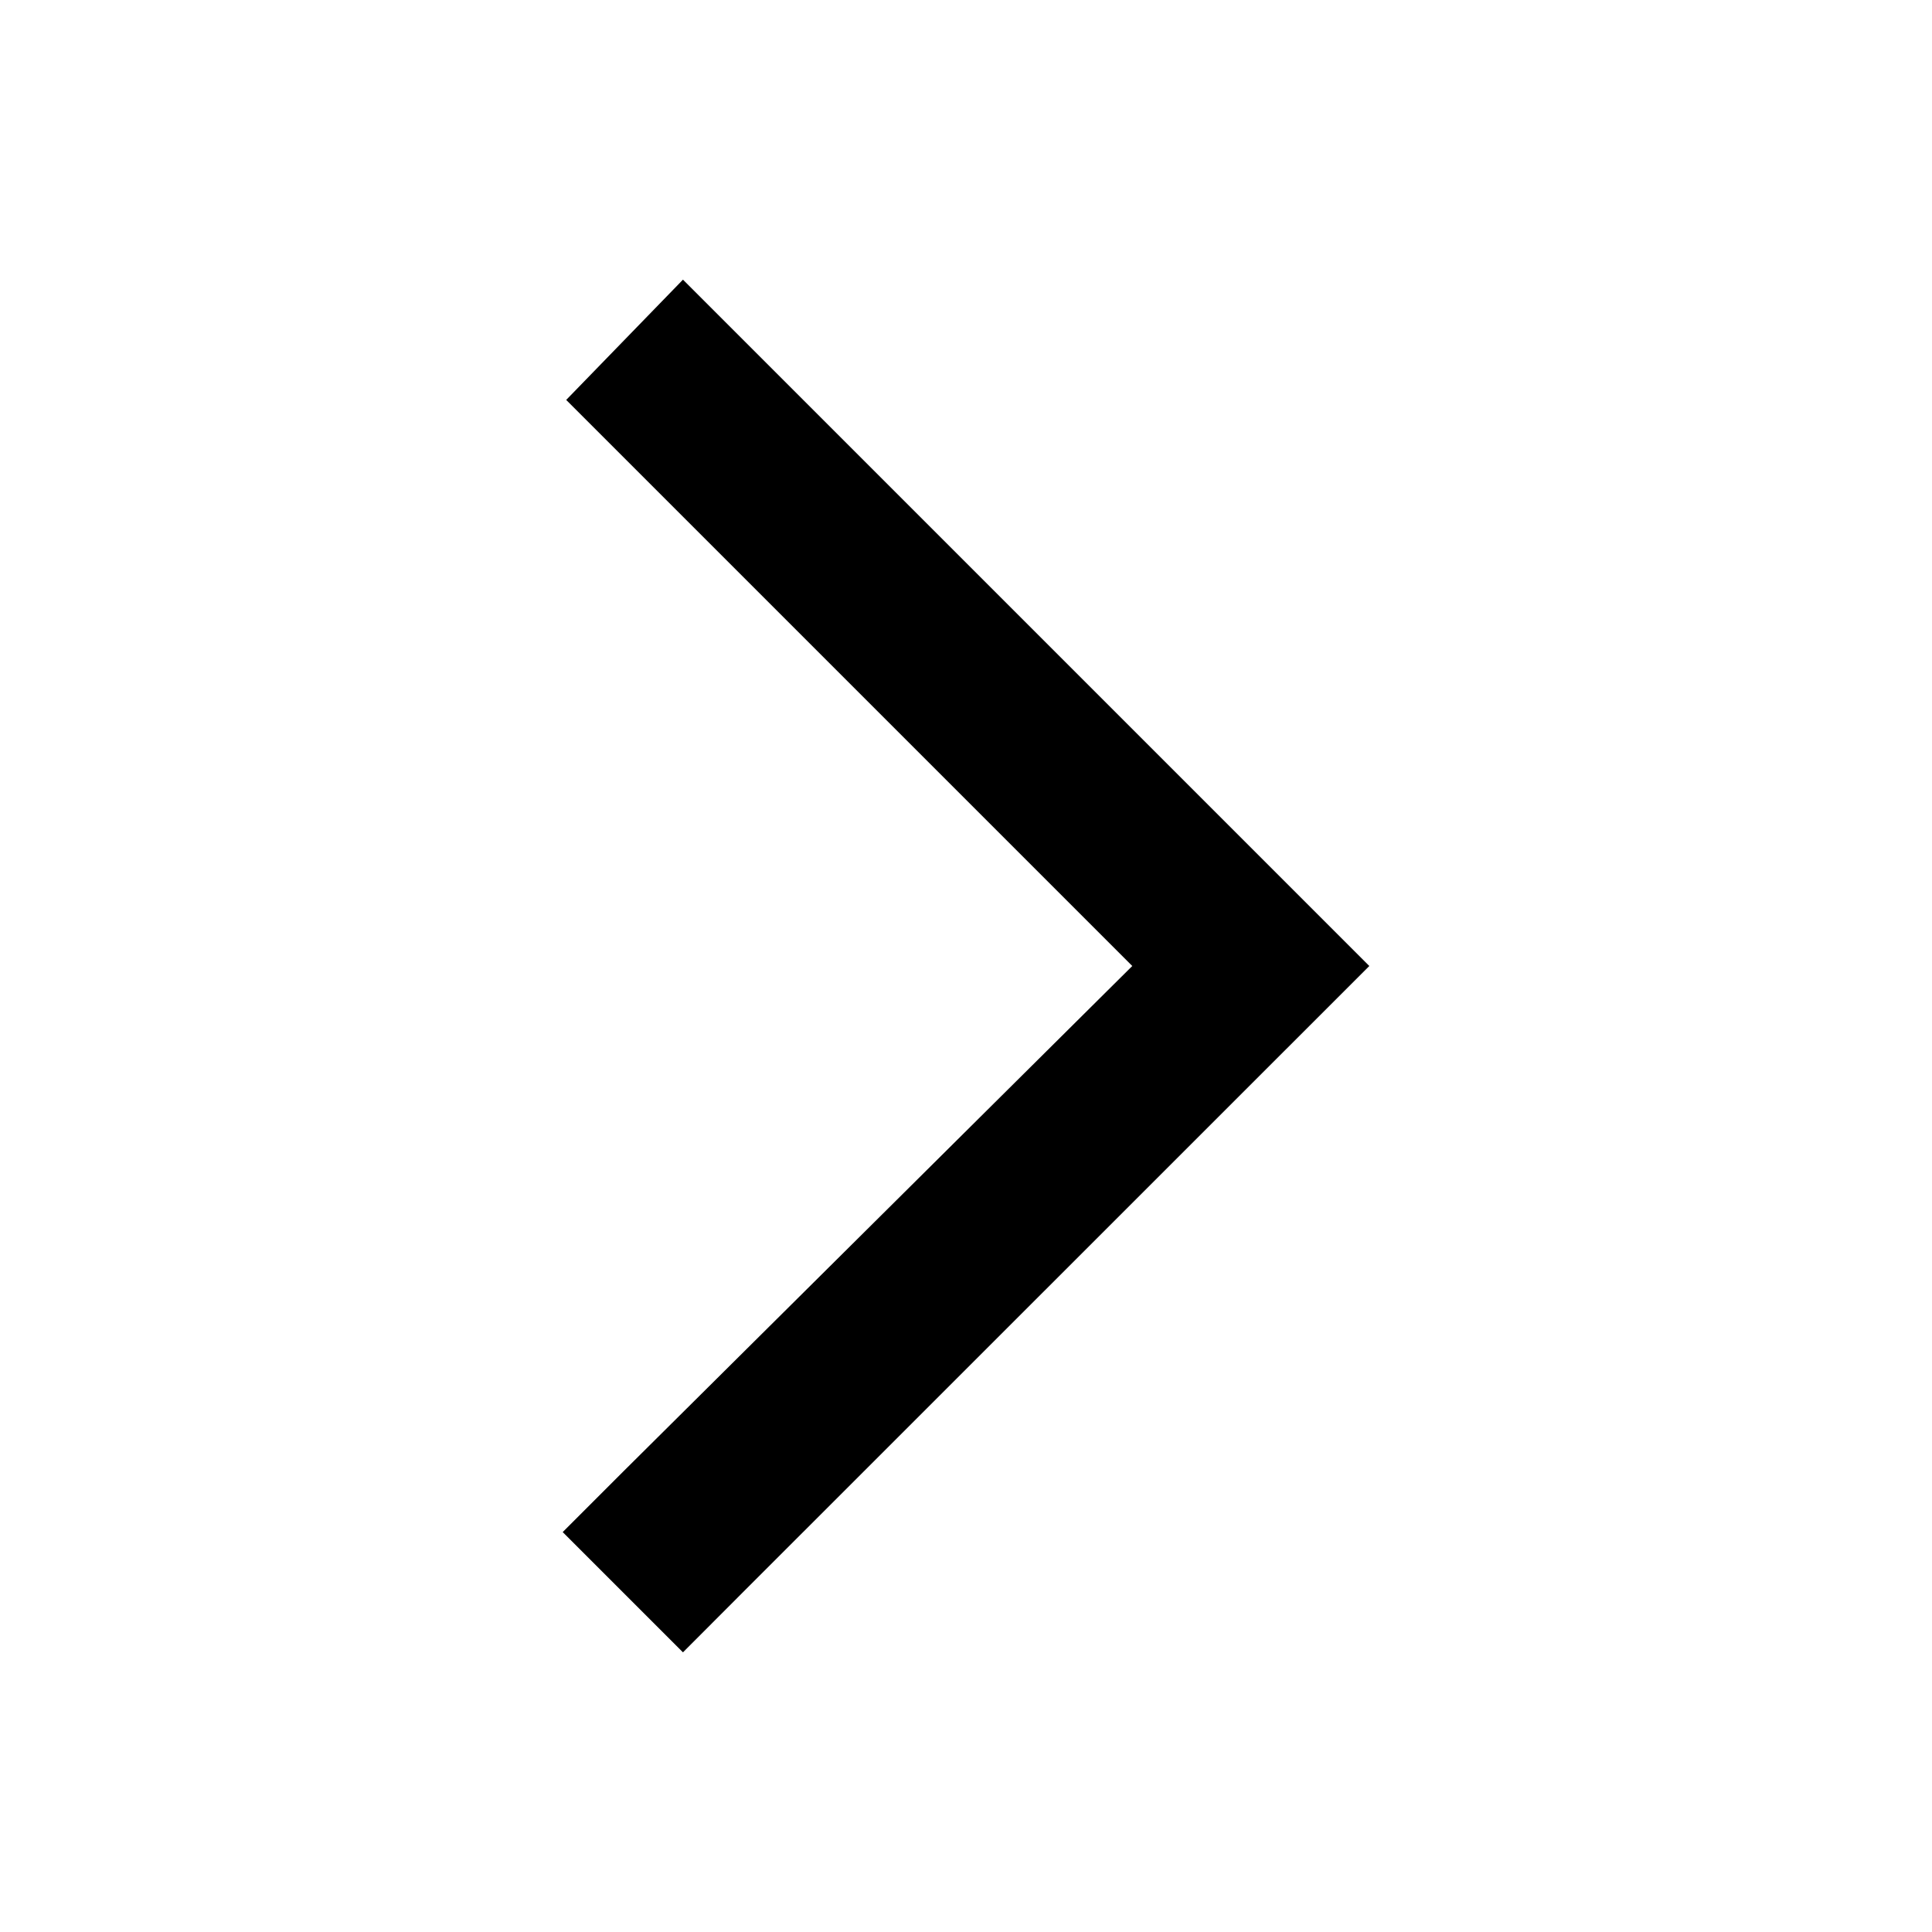 <svg width="16" height="16" viewBox="0 0 16 16" fill="none" xmlns="http://www.w3.org/2000/svg">
<path d="M11.34 8L10.842 8.498L6.154 13.185L5.656 13.684L4.66 12.688L5.158 12.19L9.377 8L5.188 3.811L4.689 3.312L5.656 2.316L6.154 2.814L10.842 7.502L11.34 8Z" fill="black"/>
</svg>
